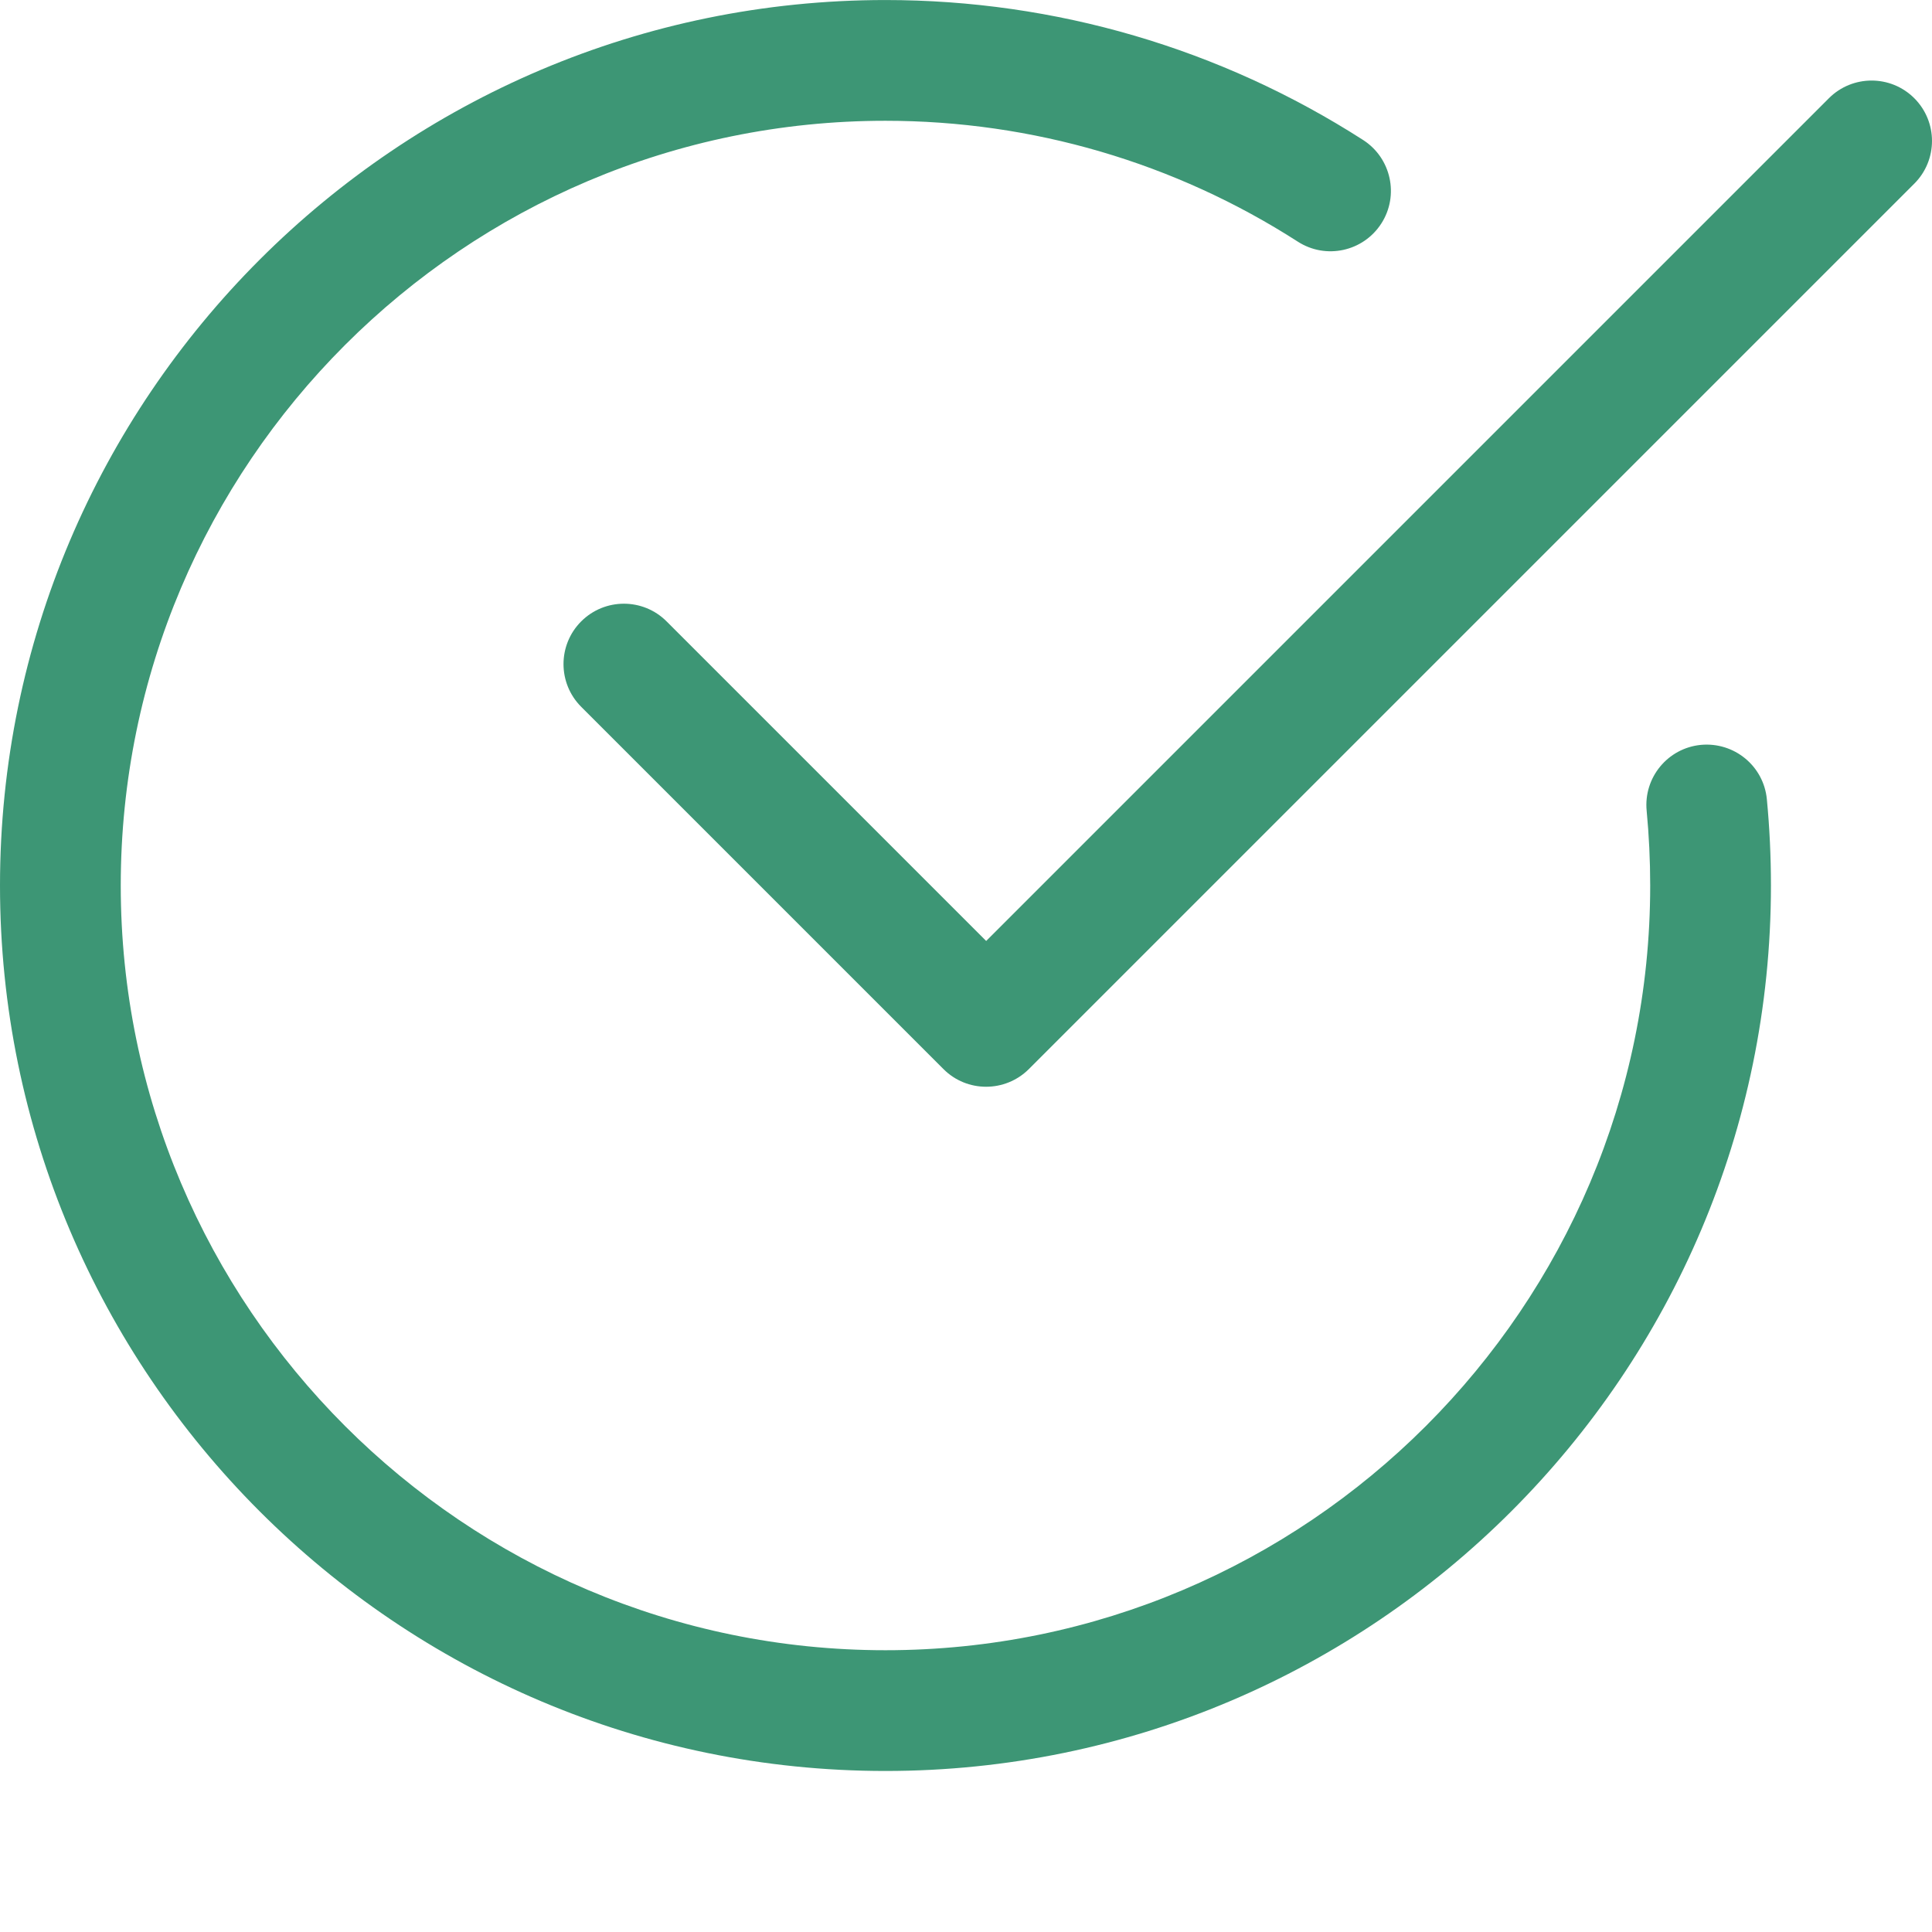 <svg width="512.016" height="512" xmlns="http://www.w3.org/2000/svg">

 <g>
  <title>background</title>
  <rect fill="none" id="canvas_background" height="402" width="582" y="-1" x="-1"/>
 </g>
 <g>
  <title>Layer 1</title>
  <path fill="#3d9675" id="svg_1" d="m234.668,469.34c-129.387,0 -234.668,-105.277 -234.668,-234.664s105.281,-234.668 234.668,-234.668c44.992,0 88.766,12.82 126.59,37.098c7.426,4.781 9.602,14.68 4.82,22.125c-4.797,7.445 -14.676,9.598 -22.121,4.82c-32.641,-20.973 -70.441,-32.043 -109.289,-32.043c-111.746,0 -202.668,90.922 -202.668,202.668c0,111.742 90.922,202.664 202.668,202.664c111.742,0 202.664,-90.922 202.664,-202.664c0,-6.68 -0.32,-13.293 -0.938,-19.797c-0.852,-8.812 5.59,-16.621 14.379,-17.473c8.832,-0.812 16.617,5.59 17.473,14.379c0.723,7.531 1.086,15.168 1.086,22.891c0,129.387 -105.277,234.664 -234.664,234.664zm0,0"/>
  <path fill="#3d9675" id="svg_2" d="m261.332,288.008c-4.094,0 -8.191,-1.559 -11.305,-4.691l-96,-96c-6.25,-6.254 -6.25,-16.387 0,-22.637s16.383,-6.25 22.633,0l84.695,84.695l223.336,-223.34c6.254,-6.25 16.387,-6.25 22.637,0s6.25,16.383 0,22.633l-234.668,234.668c-3.137,3.113 -7.23,4.672 -11.328,4.672zm0,0"/>
 </g>
</svg>